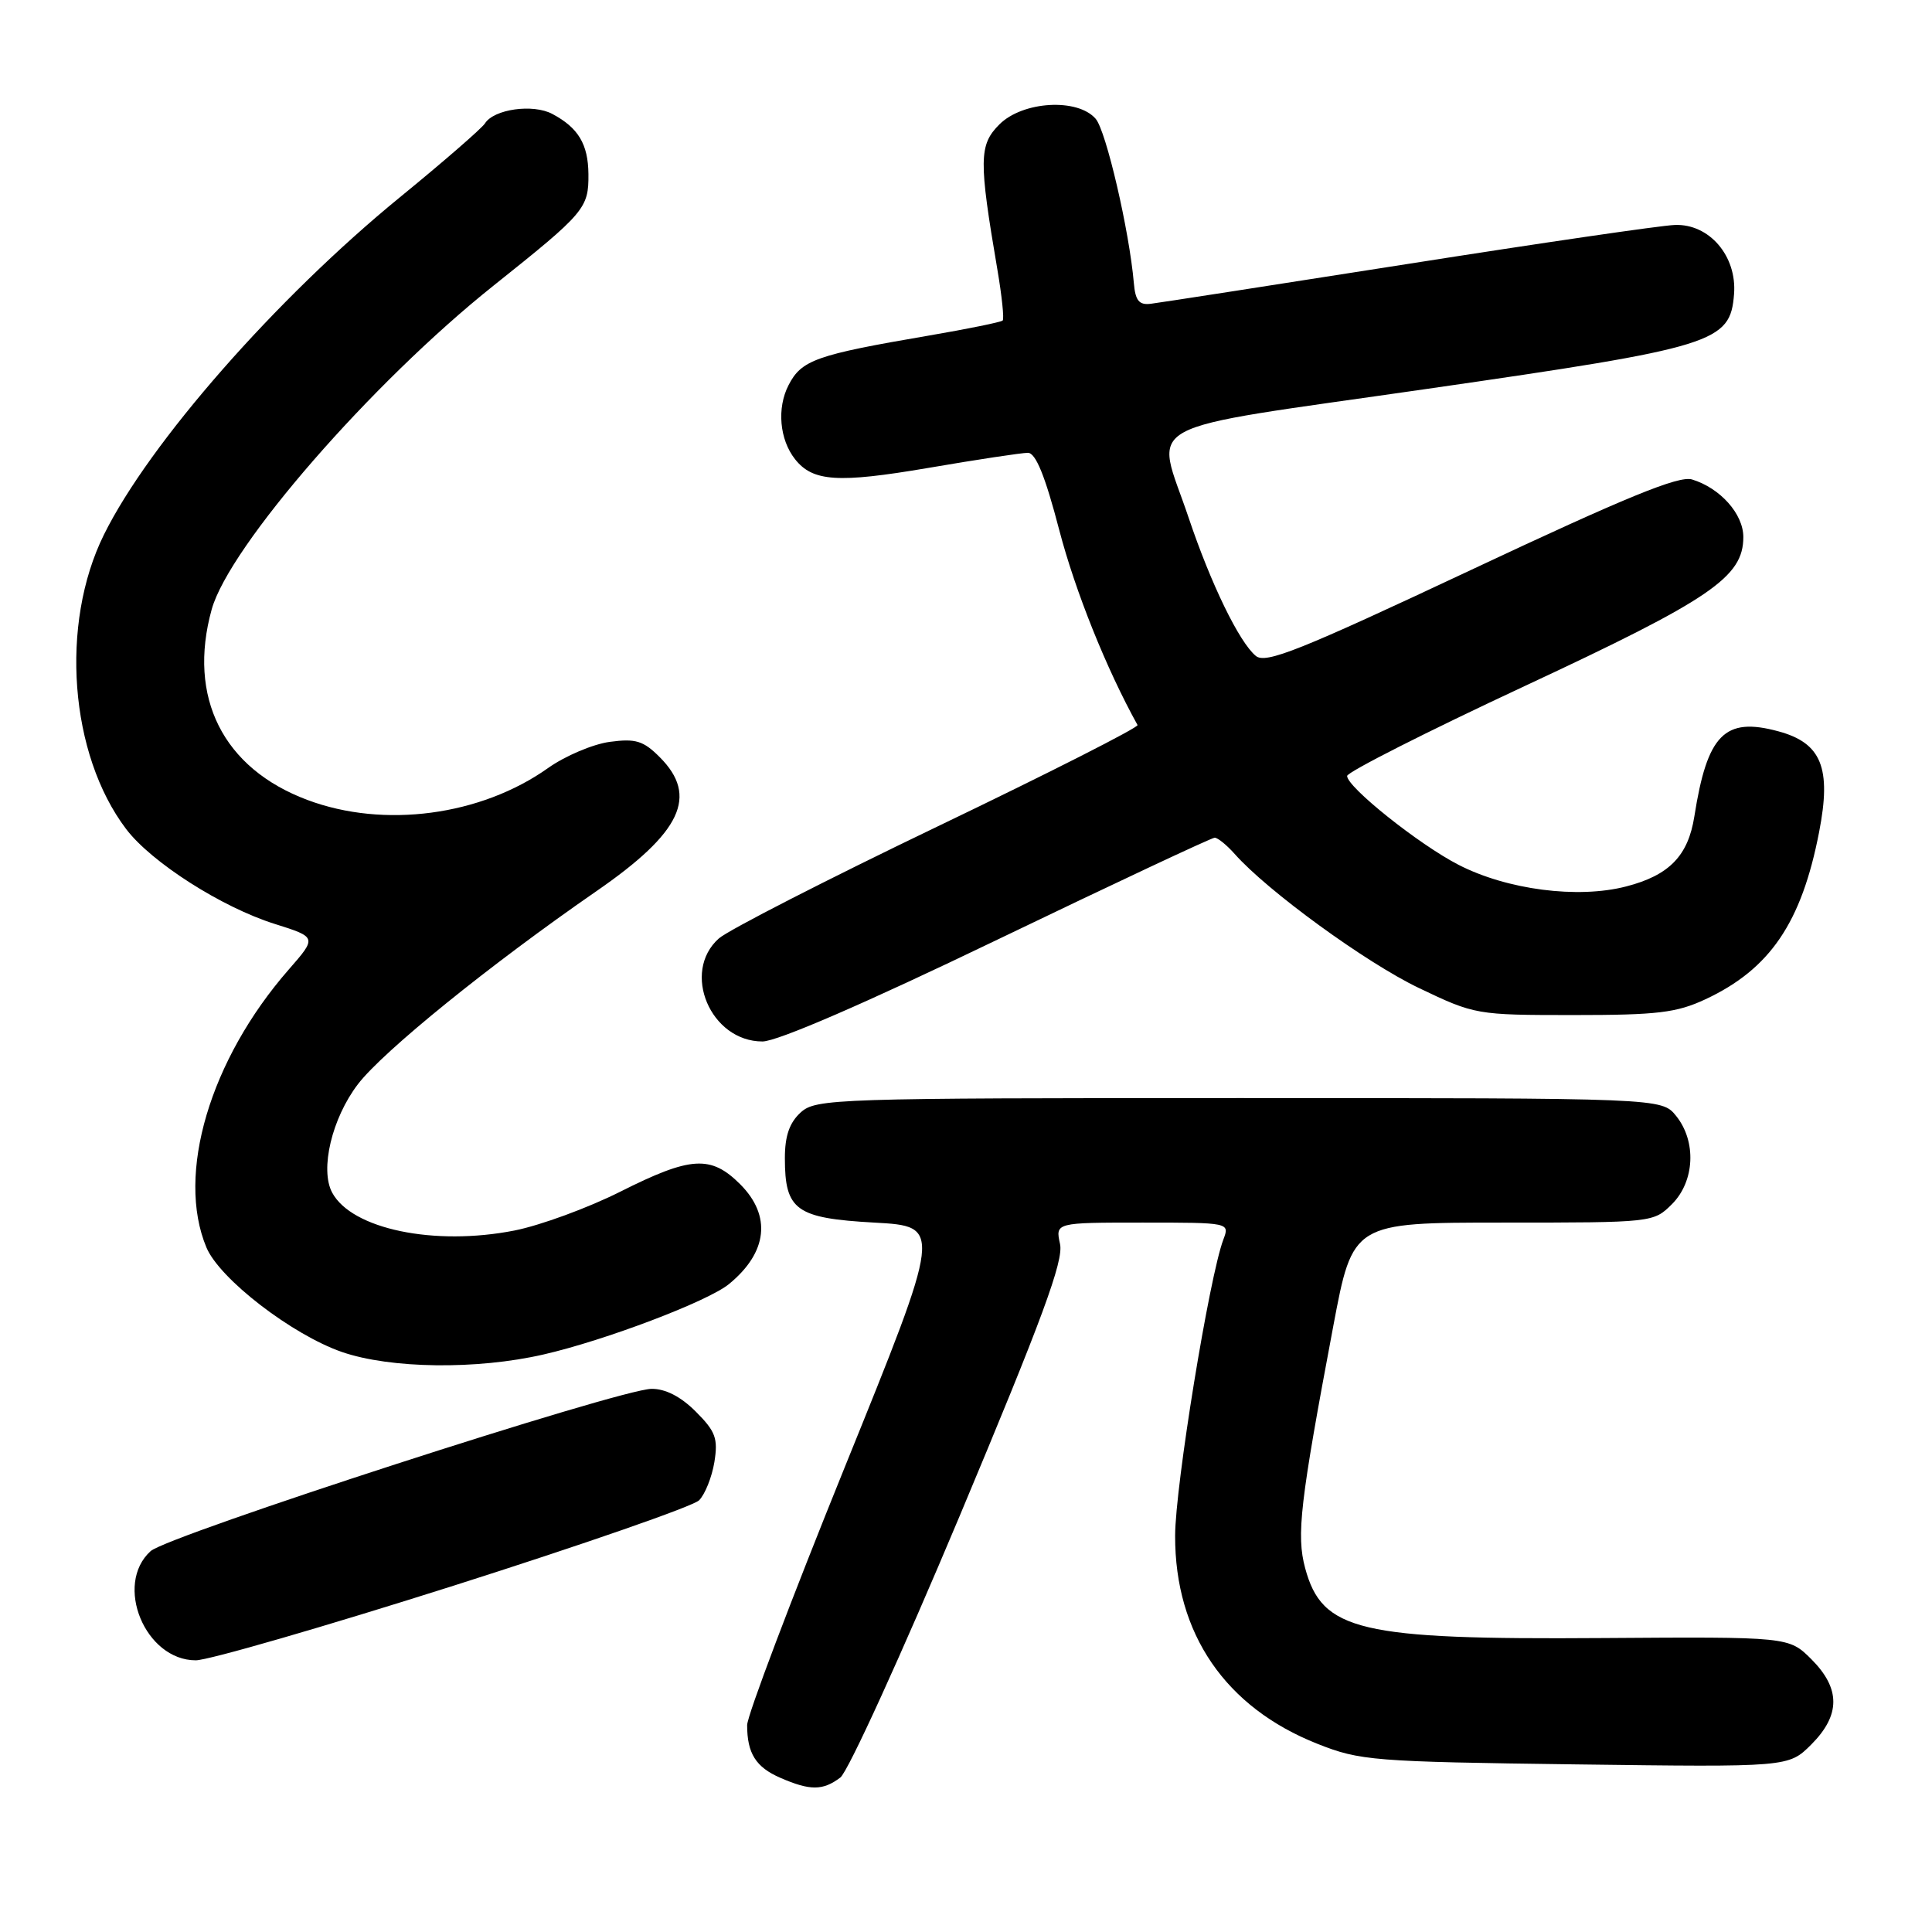<?xml version="1.0" encoding="UTF-8" standalone="no"?>
<!DOCTYPE svg PUBLIC "-//W3C//DTD SVG 1.1//EN" "http://www.w3.org/Graphics/SVG/1.1/DTD/svg11.dtd" >
<svg xmlns="http://www.w3.org/2000/svg" xmlns:xlink="http://www.w3.org/1999/xlink" version="1.1" viewBox="0 0 256 256">
 <g >
 <path fill="currentColor"
d=" M 111.35 235.53 C 112.37 234.76 119.48 219.17 127.15 200.90 C 138.11 174.76 140.95 167.07 140.46 164.84 C 139.84 162.00 139.84 162.00 151.40 162.00 C 162.95 162.00 162.95 162.00 162.10 164.25 C 160.24 169.17 155.72 196.92 155.71 203.50 C 155.68 216.47 162.37 226.24 174.58 231.07 C 180.20 233.30 181.93 233.44 208.75 233.79 C 236.99 234.16 236.99 234.16 240.00 231.16 C 243.89 227.26 243.90 223.75 240.02 219.86 C 237.03 216.88 237.03 216.88 212.27 217.05 C 180.10 217.28 175.19 216.12 172.94 207.79 C 171.76 203.41 172.26 199.12 176.66 175.75 C 179.25 162.00 179.25 162.00 199.17 162.00 C 218.99 162.00 219.10 161.99 221.55 159.55 C 224.57 156.52 224.81 151.23 222.09 147.86 C 220.18 145.50 220.18 145.50 164.19 145.50 C 110.54 145.50 108.12 145.58 106.10 147.40 C 104.61 148.76 104.00 150.51 104.00 153.46 C 104.00 160.37 105.47 161.42 115.85 162.00 C 124.86 162.50 124.86 162.50 111.93 194.42 C 104.82 211.97 99.00 227.35 99.00 228.59 C 99.00 232.33 100.15 234.16 103.40 235.57 C 107.35 237.29 109.04 237.28 111.35 235.53 Z  M 60.08 210.12 C 77.19 204.68 91.84 199.59 92.63 198.80 C 93.42 198.01 94.33 195.73 94.66 193.73 C 95.16 190.60 94.82 189.67 92.20 187.05 C 90.22 185.06 88.17 184.01 86.33 184.03 C 82.12 184.06 22.24 203.47 19.96 205.53 C 15.08 209.95 19.23 220.00 25.94 220.00 C 27.60 220.00 42.97 215.55 60.08 210.12 Z  M 72.00 179.48 C 80.15 177.62 93.82 172.43 96.60 170.14 C 101.71 165.95 102.25 161.10 98.08 156.92 C 94.19 153.04 91.54 153.20 82.18 157.91 C 77.90 160.06 71.60 162.37 68.17 163.05 C 57.54 165.14 46.60 162.86 44.01 158.02 C 42.37 154.95 43.98 148.18 47.42 143.67 C 50.75 139.31 64.93 127.83 79.05 118.07 C 90.30 110.30 92.57 105.48 87.42 100.33 C 85.25 98.15 84.22 97.84 80.80 98.30 C 78.57 98.60 74.89 100.16 72.62 101.77 C 63.71 108.09 50.88 109.80 40.74 106.00 C 29.55 101.82 24.82 92.40 28.05 80.75 C 30.37 72.41 49.23 50.74 65.38 37.86 C 77.51 28.19 78.01 27.60 77.97 23.06 C 77.93 19.10 76.63 16.93 73.19 15.10 C 70.63 13.73 65.45 14.46 64.26 16.35 C 63.84 17.01 58.78 21.41 53.00 26.13 C 36.60 39.53 19.77 58.71 13.77 70.85 C 7.91 82.70 9.21 99.96 16.72 109.86 C 20.07 114.27 29.37 120.21 36.39 122.42 C 42.00 124.19 42.00 124.19 38.25 128.48 C 27.81 140.43 23.31 155.62 27.35 165.29 C 29.09 169.46 38.69 176.85 45.32 179.15 C 51.74 181.36 63.16 181.51 72.00 179.48 Z  M 132.18 124.50 C 147.60 117.08 160.55 111.00 160.95 111.00 C 161.36 111.00 162.55 111.97 163.60 113.15 C 167.93 118.05 181.00 127.56 188.00 130.91 C 195.42 134.46 195.64 134.50 208.50 134.50 C 219.62 134.50 222.15 134.20 226.00 132.40 C 234.54 128.40 238.71 122.27 241.04 110.26 C 242.70 101.75 241.36 98.44 235.63 96.90 C 228.52 94.97 226.22 97.31 224.51 108.18 C 223.69 113.40 221.18 115.99 215.47 117.46 C 209.07 119.12 199.68 117.90 193.24 114.58 C 188.00 111.88 178.50 104.30 178.50 102.82 C 178.50 102.31 189.07 96.95 202.00 90.92 C 226.72 79.39 231.00 76.47 231.00 71.16 C 231.00 68.10 227.94 64.67 224.20 63.53 C 222.45 63.00 215.43 65.88 194.92 75.52 C 172.15 86.22 167.70 88.00 166.40 86.91 C 164.20 85.09 160.45 77.37 157.51 68.63 C 153.08 55.42 149.77 57.21 189.16 51.52 C 227.29 46.02 229.27 45.40 229.77 38.97 C 230.17 33.92 226.47 29.62 221.91 29.81 C 220.03 29.88 204.10 32.21 186.50 34.98 C 168.90 37.74 153.60 40.12 152.50 40.25 C 150.94 40.45 150.44 39.85 150.24 37.50 C 149.64 30.58 146.57 17.37 145.19 15.75 C 142.81 12.97 135.52 13.39 132.42 16.49 C 129.71 19.20 129.68 21.20 132.17 35.79 C 132.76 39.26 133.07 42.26 132.86 42.47 C 132.65 42.68 128.21 43.59 122.99 44.48 C 108.13 47.02 106.20 47.70 104.49 51.03 C 102.92 54.06 103.29 58.25 105.35 60.85 C 107.70 63.82 111.02 64.04 122.95 62.01 C 129.42 60.90 135.39 60.00 136.20 60.00 C 137.24 60.00 138.49 63.07 140.36 70.25 C 142.48 78.35 146.60 88.63 150.73 96.07 C 150.90 96.38 139.00 102.42 124.27 109.49 C 109.55 116.56 96.49 123.25 95.25 124.35 C 90.25 128.80 94.14 138.00 101.03 138.00 C 102.98 138.00 114.62 132.96 132.18 124.50 Z "/>
</g>
</svg>